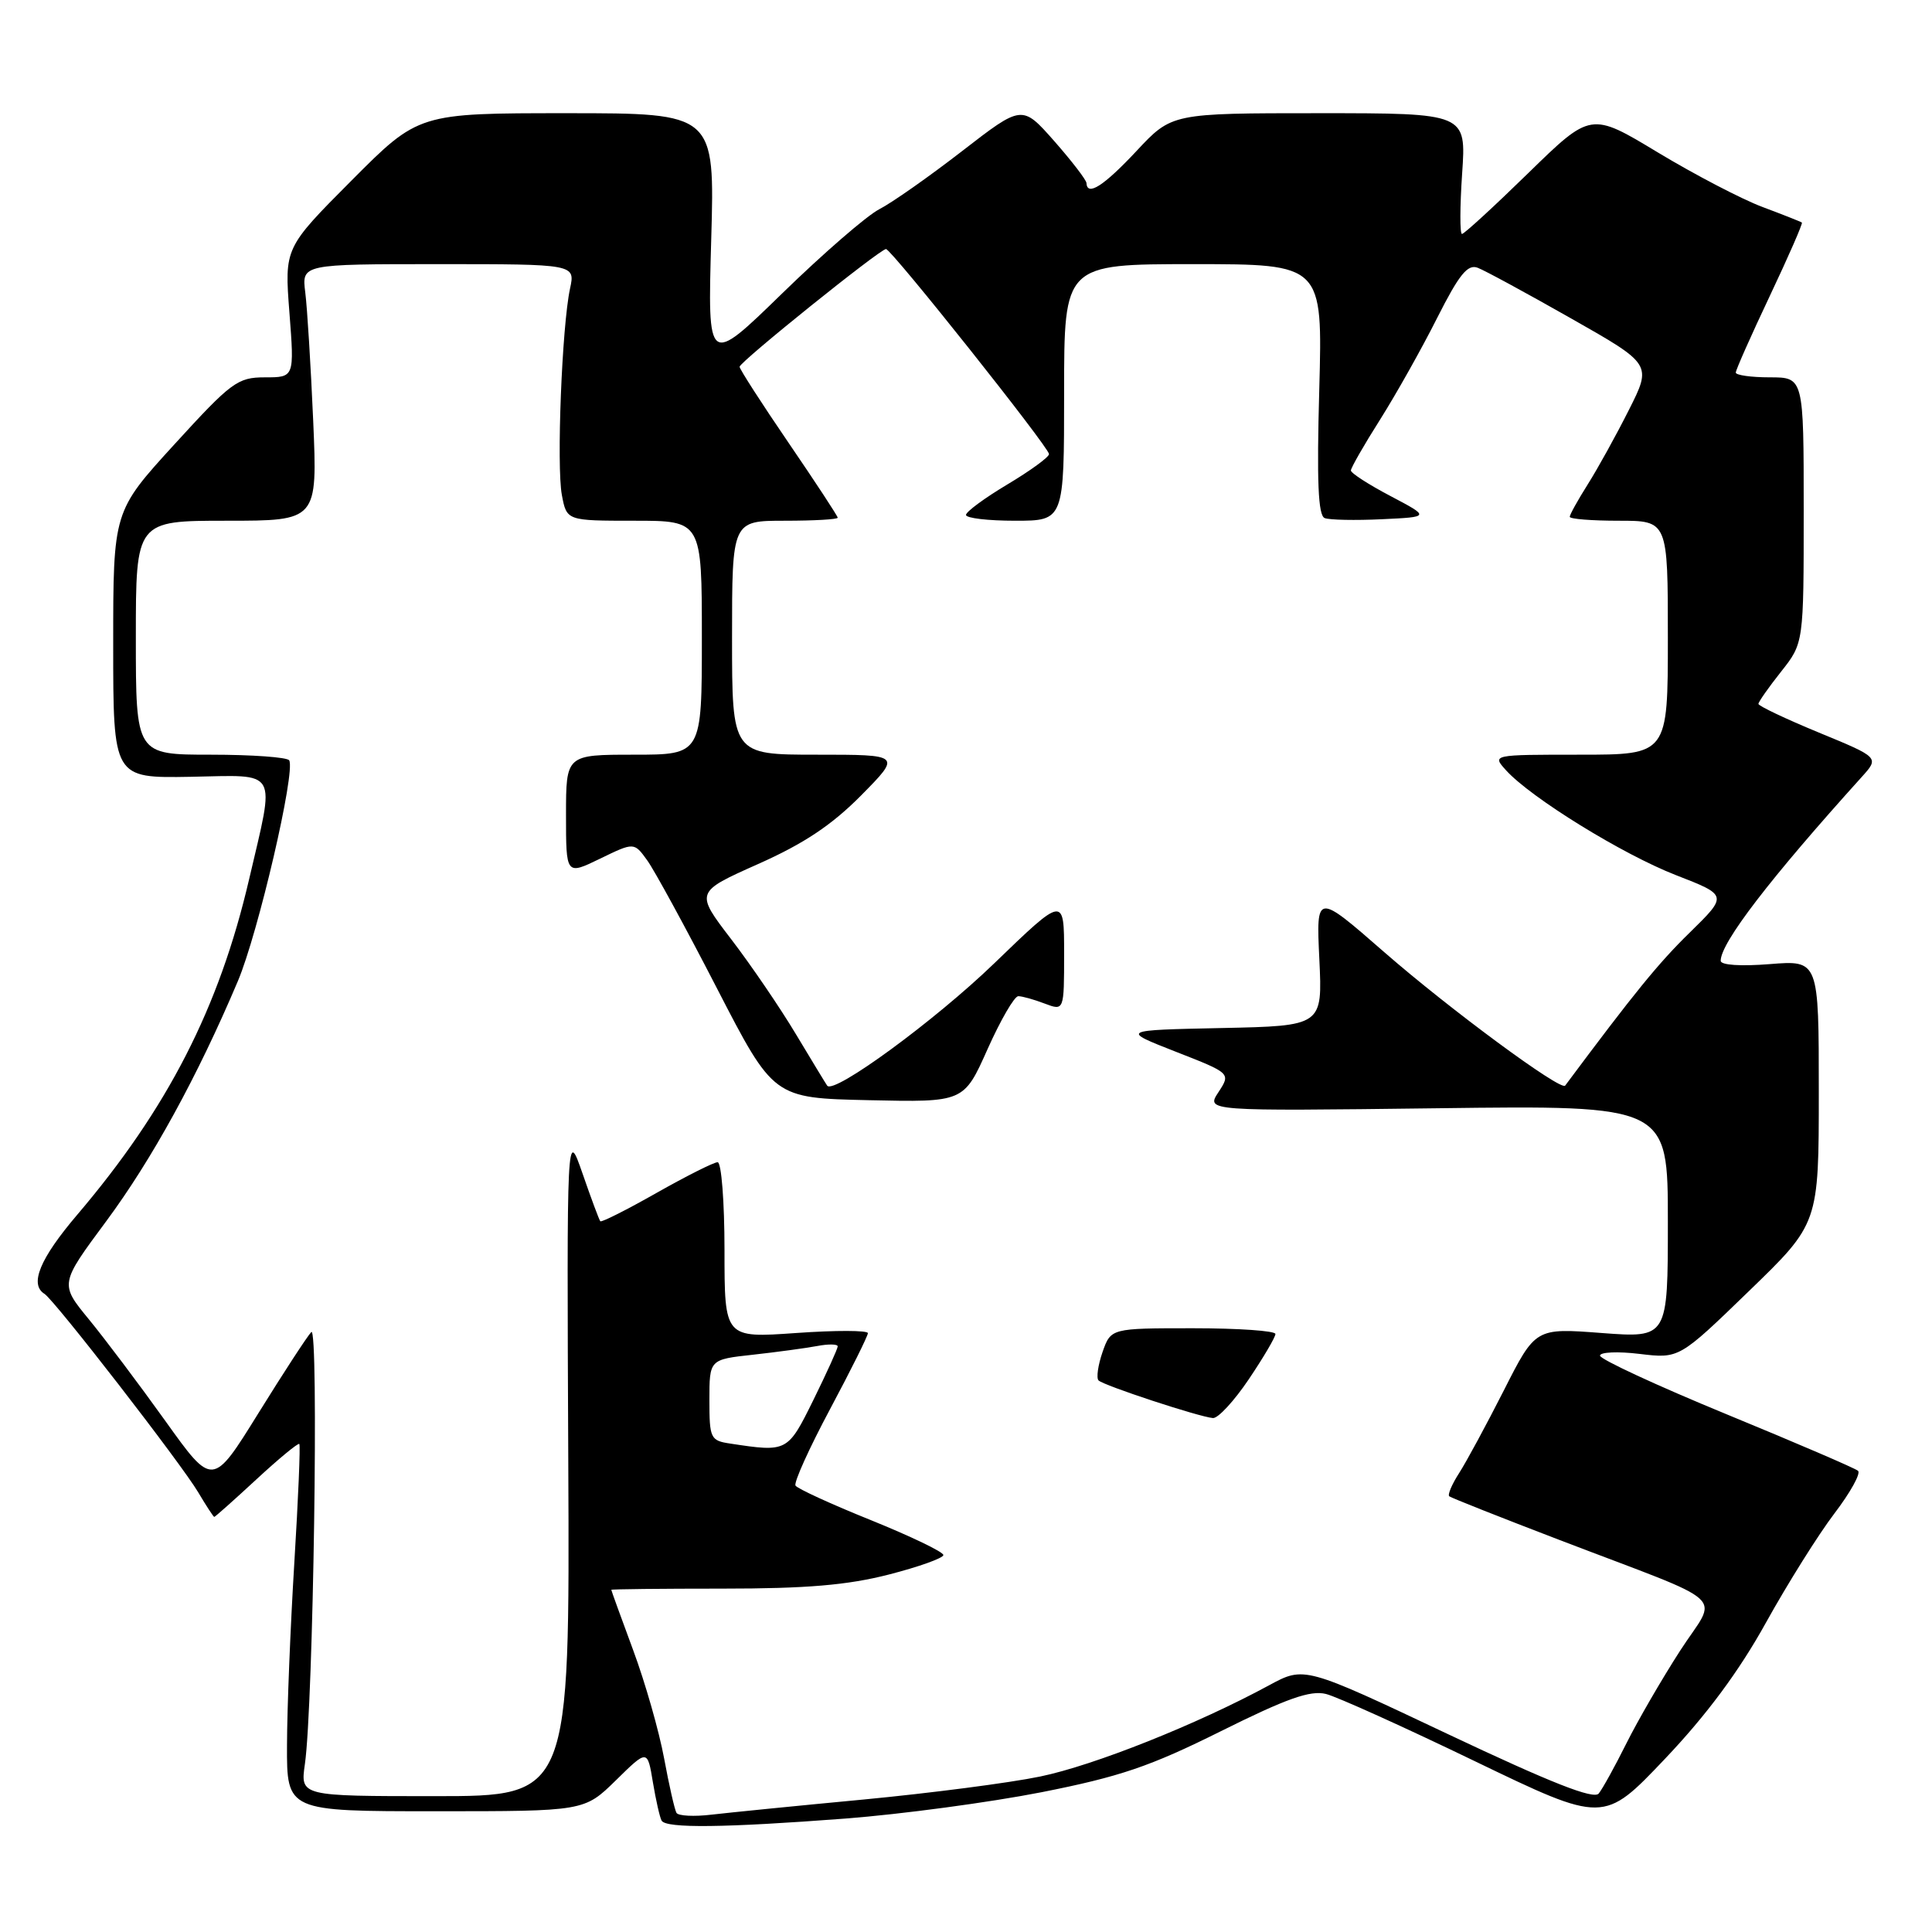 <?xml version="1.0" encoding="UTF-8" standalone="no"?>
<!DOCTYPE svg PUBLIC "-//W3C//DTD SVG 1.1//EN" "http://www.w3.org/Graphics/SVG/1.1/DTD/svg11.dtd" >
<svg xmlns="http://www.w3.org/2000/svg" xmlns:xlink="http://www.w3.org/1999/xlink" version="1.1" viewBox="0 0 256 256">
 <g >
 <path fill="currentColor"
d=" M 112.00 240.97 C 119.42 240.40 131.12 238.83 138.00 237.48 C 148.41 235.42 152.38 234.07 161.76 229.40 C 170.50 225.05 173.62 223.94 175.70 224.46 C 177.17 224.83 186.05 228.84 195.43 233.37 C 212.50 241.60 212.50 241.60 220.62 233.05 C 226.12 227.26 230.43 221.45 233.98 215.04 C 236.87 209.83 240.96 203.31 243.07 200.54 C 245.18 197.77 246.59 195.23 246.20 194.89 C 245.82 194.55 237.97 191.18 228.76 187.39 C 219.55 183.60 212.02 180.11 212.01 179.63 C 212.00 179.16 214.36 179.05 217.25 179.40 C 222.50 180.03 222.50 180.03 231.75 171.07 C 241.00 162.12 241.00 162.12 241.00 144.67 C 241.00 127.23 241.00 127.23 234.50 127.75 C 230.63 128.06 228.00 127.88 228.00 127.31 C 228.00 124.92 234.52 116.43 246.70 102.94 C 249.02 100.37 249.02 100.37 241.01 97.07 C 236.60 95.25 233.00 93.54 233.00 93.27 C 233.00 93.01 234.35 91.08 236.00 89.00 C 239.00 85.21 239.00 85.21 239.00 67.61 C 239.00 50.00 239.00 50.00 234.50 50.00 C 232.03 50.00 230.00 49.71 230.00 49.37 C 230.00 49.02 232.03 44.45 234.51 39.21 C 236.99 33.97 238.90 29.60 238.76 29.49 C 238.62 29.38 236.27 28.45 233.55 27.43 C 230.82 26.41 224.59 23.16 219.69 20.21 C 210.80 14.84 210.80 14.84 202.52 22.92 C 197.97 27.36 194.01 31.00 193.72 31.00 C 193.43 31.00 193.44 27.40 193.74 23.00 C 194.29 15.00 194.29 15.00 174.78 15.00 C 155.27 15.00 155.27 15.00 150.60 20.00 C 146.25 24.65 144.05 26.06 143.96 24.25 C 143.94 23.84 142.01 21.33 139.68 18.68 C 135.43 13.87 135.43 13.87 127.47 20.03 C 123.09 23.42 118.15 26.89 116.50 27.73 C 114.85 28.58 109.06 33.60 103.63 38.89 C 93.76 48.50 93.76 48.50 94.24 31.75 C 94.72 15.00 94.72 15.00 75.09 15.00 C 55.46 15.00 55.46 15.00 46.58 23.92 C 37.69 32.85 37.69 32.85 38.35 41.42 C 39.01 50.00 39.01 50.00 35.11 50.00 C 31.49 50.00 30.66 50.61 23.11 58.88 C 15.00 67.76 15.00 67.76 15.00 85.44 C 15.00 103.11 15.00 103.11 25.25 102.93 C 37.07 102.71 36.47 101.66 33.01 116.50 C 29.04 133.56 22.21 146.88 10.25 160.94 C 5.29 166.76 3.87 170.18 5.89 171.44 C 7.21 172.25 24.03 193.96 26.27 197.75 C 27.33 199.54 28.29 201.00 28.39 201.00 C 28.50 201.00 31.02 198.76 33.98 196.02 C 36.94 193.28 39.50 191.17 39.66 191.33 C 39.82 191.49 39.52 198.57 39.00 207.06 C 38.48 215.55 38.04 226.44 38.03 231.25 C 38.00 240.00 38.00 240.00 57.71 240.00 C 77.42 240.00 77.42 240.00 81.61 235.90 C 85.79 231.79 85.79 231.79 86.51 236.15 C 86.91 238.54 87.43 240.84 87.67 241.25 C 88.28 242.28 95.98 242.19 112.00 240.97 Z  M 89.64 240.22 C 89.40 239.83 88.66 236.57 88.00 233.00 C 87.34 229.43 85.50 222.97 83.90 218.66 C 82.31 214.36 81.00 210.76 81.00 210.66 C 81.00 210.57 87.64 210.50 95.75 210.50 C 106.86 210.50 112.29 210.04 117.75 208.64 C 121.74 207.62 125.00 206.45 125.00 206.05 C 125.00 205.64 120.69 203.57 115.43 201.44 C 110.16 199.32 105.65 197.25 105.41 196.85 C 105.16 196.45 107.22 191.90 109.98 186.73 C 112.74 181.56 115.00 177.02 115.00 176.65 C 115.00 176.27 110.72 176.26 105.50 176.63 C 96.00 177.30 96.00 177.30 96.00 165.65 C 96.00 159.24 95.59 154.00 95.09 154.00 C 94.59 154.00 90.95 155.83 86.99 158.07 C 83.04 160.31 79.69 162.00 79.54 161.82 C 79.39 161.64 78.33 158.80 77.19 155.50 C 75.10 149.50 75.10 149.50 75.30 193.75 C 75.50 238.00 75.50 238.00 57.64 238.00 C 39.79 238.00 39.79 238.00 40.40 233.75 C 41.52 225.96 42.26 175.44 41.25 176.50 C 40.72 177.05 37.56 181.90 34.23 187.27 C 28.17 197.04 28.17 197.04 21.90 188.27 C 18.45 183.45 13.89 177.39 11.77 174.81 C 7.92 170.12 7.92 170.12 14.06 161.84 C 20.13 153.65 26.17 142.64 31.52 130.00 C 34.21 123.63 39.19 102.23 38.32 100.75 C 38.08 100.34 33.41 100.00 27.94 100.00 C 18.00 100.00 18.00 100.00 18.00 84.50 C 18.00 69.00 18.00 69.00 30.04 69.00 C 42.07 69.00 42.07 69.00 41.50 55.75 C 41.18 48.46 40.71 40.81 40.45 38.75 C 39.98 35.00 39.98 35.00 58.10 35.00 C 76.23 35.00 76.23 35.00 75.53 38.25 C 74.46 43.23 73.73 61.76 74.45 65.59 C 75.09 69.00 75.09 69.00 84.05 69.00 C 93.00 69.00 93.00 69.00 93.00 84.50 C 93.00 100.00 93.00 100.00 84.00 100.00 C 75.00 100.00 75.00 100.00 75.00 107.99 C 75.00 115.97 75.00 115.97 79.51 113.78 C 84.02 111.59 84.02 111.59 85.76 114.00 C 86.72 115.33 90.88 122.96 95.00 130.96 C 102.50 145.50 102.50 145.50 115.10 145.78 C 127.71 146.06 127.71 146.06 130.85 139.03 C 132.58 135.16 134.41 132.00 134.93 132.00 C 135.45 132.00 137.02 132.44 138.43 132.98 C 141.00 133.95 141.00 133.95 141.00 126.33 C 141.00 118.71 141.00 118.71 131.75 127.64 C 123.89 135.23 110.51 145.03 109.61 143.86 C 109.46 143.66 107.61 140.61 105.49 137.08 C 103.38 133.55 99.50 127.86 96.88 124.44 C 92.11 118.21 92.11 118.21 100.45 114.49 C 106.54 111.78 110.22 109.32 114.11 105.39 C 119.43 100.00 119.43 100.00 108.22 100.00 C 97.00 100.00 97.00 100.00 97.00 84.50 C 97.00 69.00 97.00 69.00 104.00 69.00 C 107.85 69.00 111.00 68.82 111.00 68.60 C 111.00 68.38 108.07 63.92 104.50 58.69 C 100.92 53.45 98.00 48.91 98.00 48.60 C 98.00 47.96 116.61 33.00 117.40 33.00 C 118.11 33.00 139.00 59.28 139.00 60.17 C 139.00 60.57 136.53 62.37 133.50 64.18 C 130.47 65.99 128.00 67.81 128.00 68.23 C 128.00 68.66 130.93 69.00 134.50 69.00 C 141.00 69.00 141.00 69.00 141.00 52.00 C 141.00 35.00 141.00 35.00 158.13 35.00 C 175.26 35.00 175.26 35.00 174.81 51.60 C 174.47 63.79 174.66 68.32 175.53 68.65 C 176.18 68.90 179.59 68.97 183.11 68.80 C 189.50 68.50 189.50 68.50 184.25 65.73 C 181.36 64.21 179.00 62.69 179.00 62.34 C 179.00 62.00 180.74 58.95 182.88 55.58 C 185.01 52.20 188.41 46.15 190.43 42.13 C 193.34 36.37 194.47 34.97 195.80 35.48 C 196.73 35.83 202.31 38.86 208.19 42.20 C 218.89 48.27 218.89 48.27 215.82 54.35 C 214.14 57.69 211.69 62.12 210.38 64.19 C 209.07 66.27 208.00 68.19 208.00 68.48 C 208.00 68.77 210.93 69.00 214.50 69.00 C 221.00 69.00 221.00 69.00 221.00 84.50 C 221.00 100.00 221.00 100.00 209.35 100.00 C 197.69 100.00 197.69 100.00 199.56 102.07 C 202.87 105.72 215.00 113.21 222.07 115.96 C 228.94 118.63 228.94 118.63 223.90 123.57 C 219.74 127.63 216.55 131.56 207.39 143.85 C 206.83 144.60 192.08 133.72 183.45 126.19 C 174.40 118.29 174.40 118.29 174.82 127.11 C 175.24 135.94 175.24 135.94 161.87 136.22 C 148.50 136.50 148.50 136.50 155.80 139.36 C 163.09 142.21 163.09 142.21 161.45 144.72 C 159.80 147.23 159.80 147.23 190.40 146.85 C 221.00 146.46 221.00 146.46 221.00 161.87 C 221.00 177.29 221.00 177.29 212.23 176.63 C 203.46 175.96 203.46 175.96 199.27 184.23 C 196.96 188.78 194.29 193.72 193.33 195.21 C 192.37 196.70 191.79 198.08 192.04 198.27 C 192.29 198.47 198.80 201.05 206.50 204.00 C 229.80 212.93 227.64 210.95 222.61 218.75 C 220.22 222.46 217.02 227.97 215.51 231.00 C 214.00 234.03 212.35 237.02 211.84 237.65 C 211.18 238.47 205.55 236.25 191.88 229.79 C 172.83 220.78 172.83 220.78 168.16 223.31 C 158.63 228.48 144.96 233.93 137.82 235.40 C 133.78 236.24 123.28 237.60 114.49 238.44 C 105.69 239.27 96.61 240.18 94.29 240.45 C 91.98 240.73 89.89 240.62 89.64 240.22 Z  M 165.47 182.76 C 167.41 179.88 169.00 177.18 169.00 176.76 C 169.00 176.34 164.09 176.00 158.10 176.00 C 147.20 176.00 147.20 176.00 146.09 179.16 C 145.49 180.90 145.25 182.59 145.56 182.91 C 146.21 183.58 158.86 187.74 160.72 187.90 C 161.40 187.95 163.53 185.64 165.47 182.76 Z  M 96.75 191.28 C 94.14 190.89 94.00 190.59 94.00 185.51 C 94.00 180.14 94.00 180.14 99.75 179.51 C 102.91 179.16 106.74 178.64 108.25 178.36 C 109.76 178.07 111.00 178.09 111.00 178.40 C 111.00 178.71 109.55 181.90 107.79 185.48 C 104.37 192.41 104.33 192.43 96.75 191.28 Z "/>
</g>
</svg>